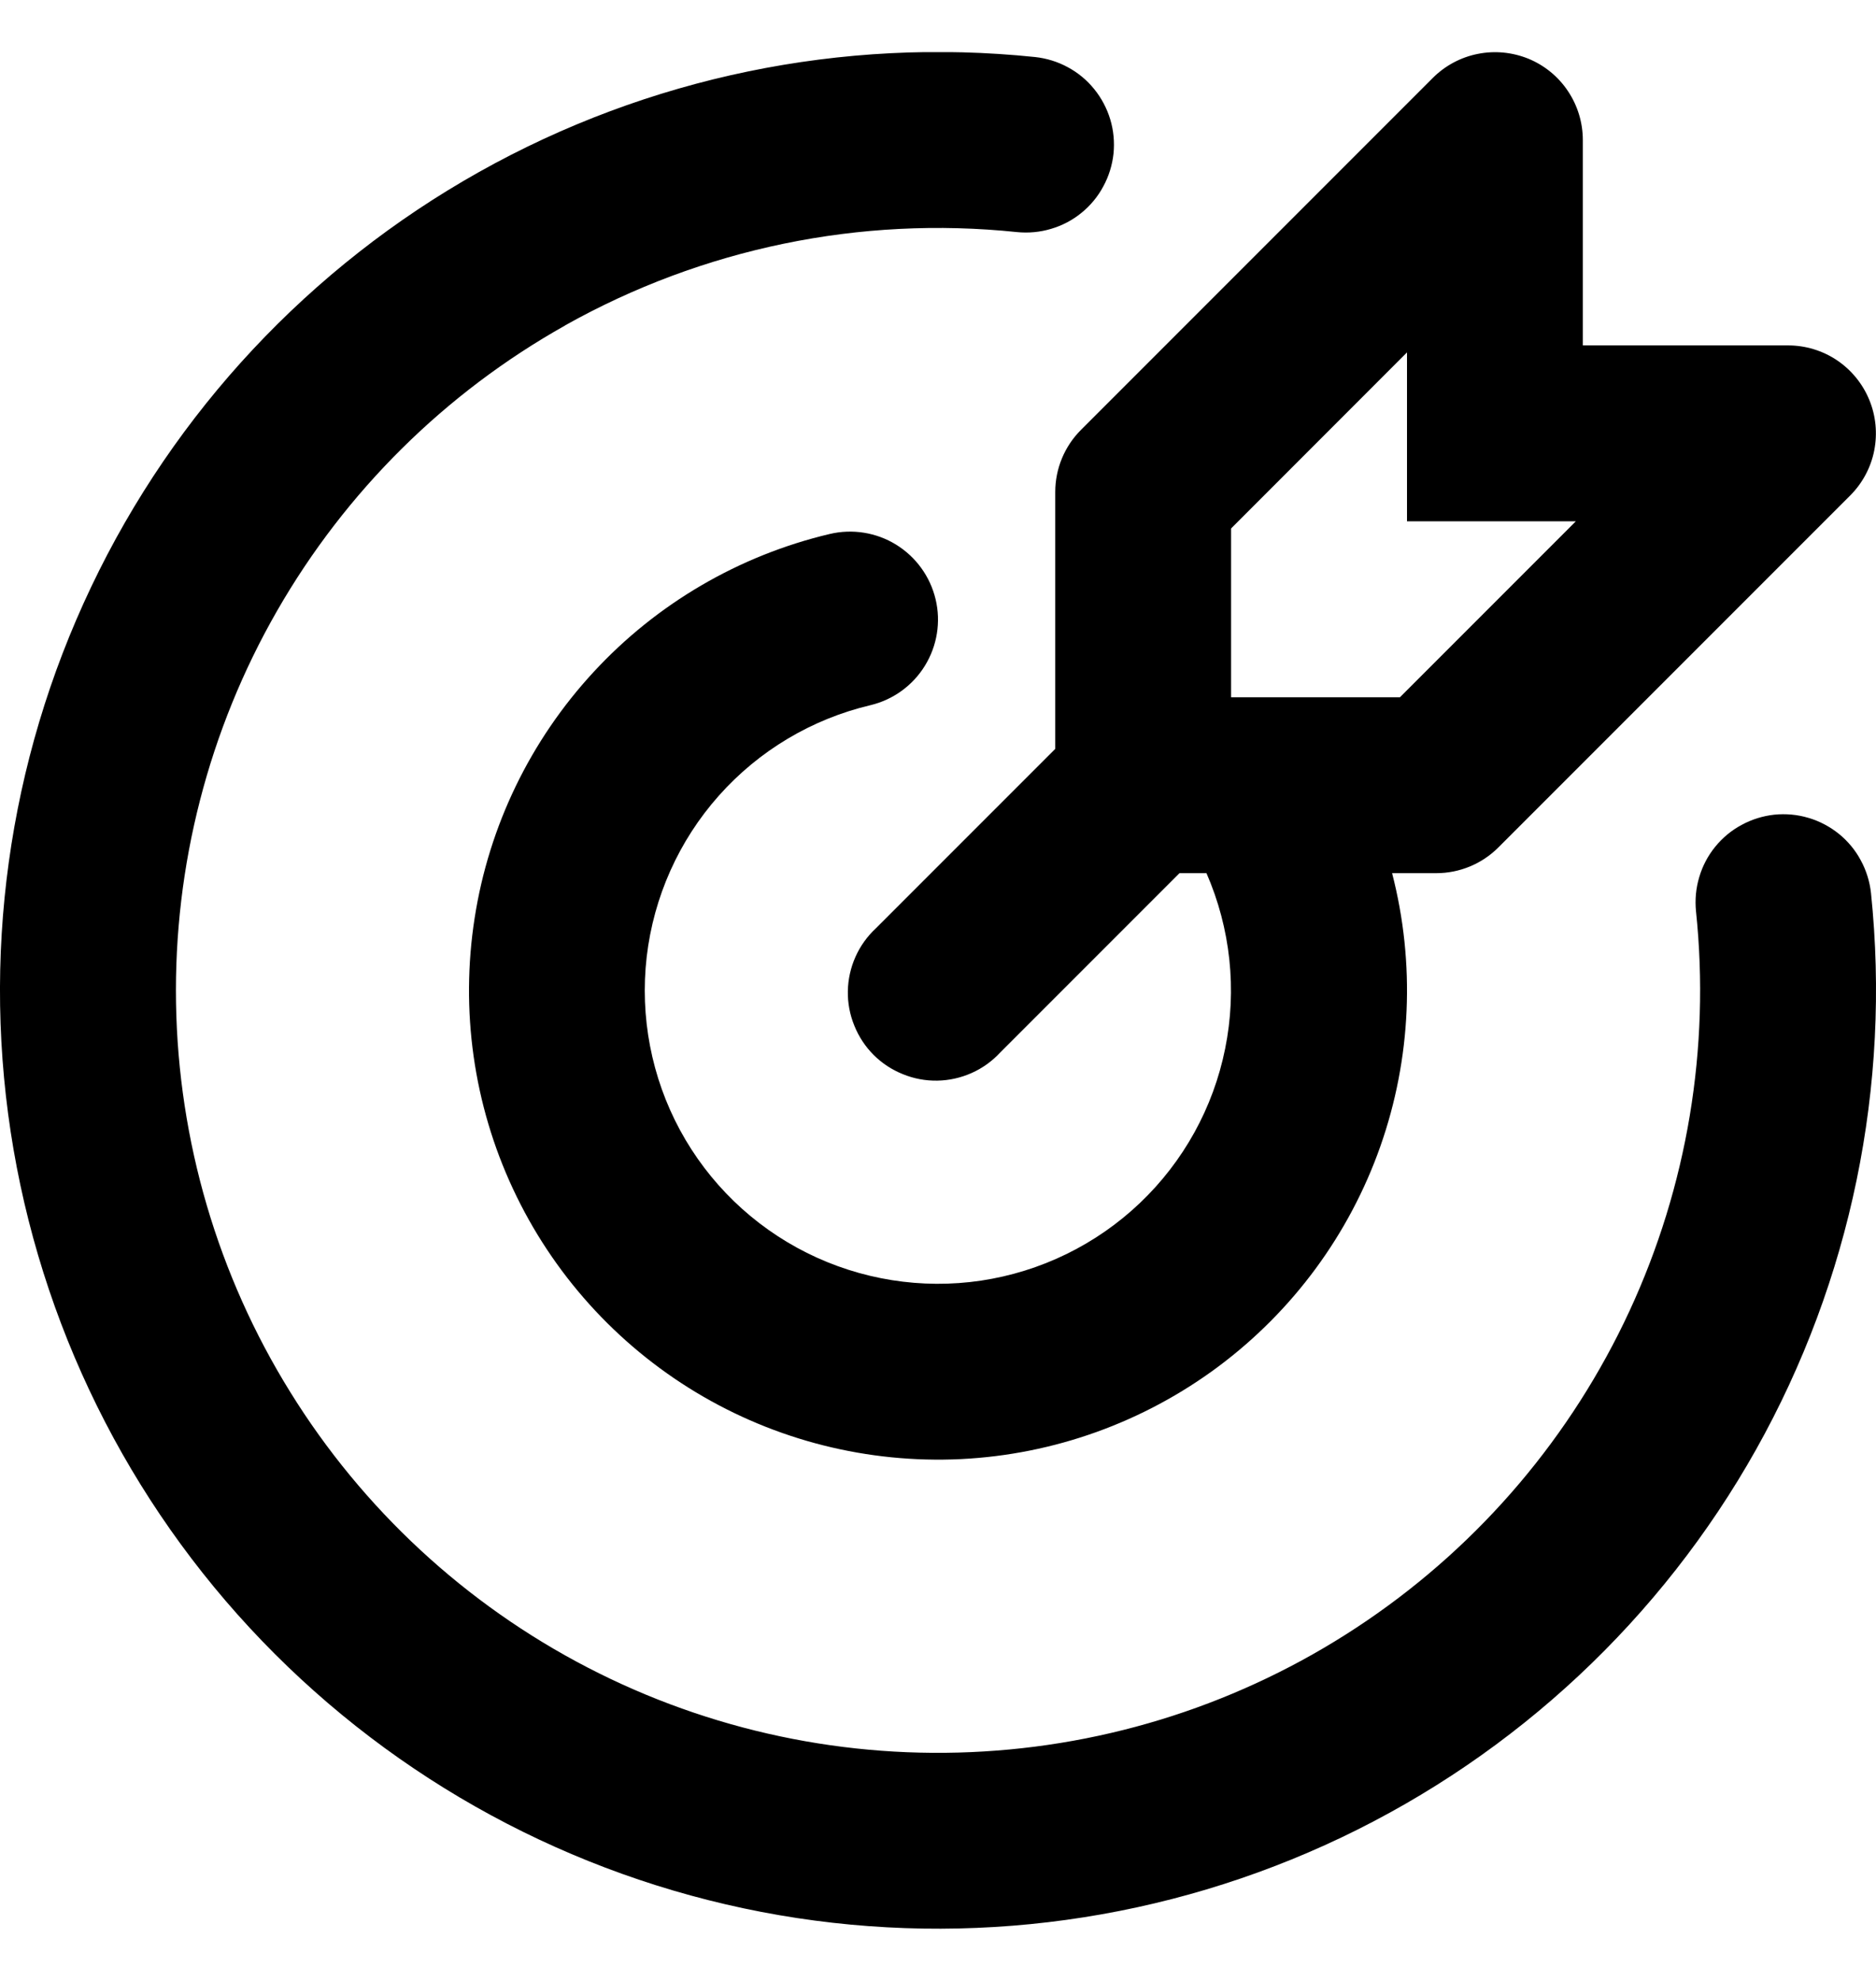 <svg width="18" height="19" viewBox="0 0 18 19" fill="none" xmlns="http://www.w3.org/2000/svg">
<g clip-path="url(#clip0_1560_1218)">
<path fill-rule="evenodd" clip-rule="evenodd" d="M14.667 0.564C14.821 0.628 14.953 0.736 15.045 0.875C15.138 1.014 15.187 1.177 15.187 1.344V3.313H17.156C17.323 3.313 17.486 3.362 17.625 3.455C17.763 3.548 17.871 3.679 17.935 3.834C17.999 3.988 18.015 4.157 17.983 4.321C17.951 4.484 17.87 4.635 17.752 4.753L14.377 8.128C14.219 8.286 14.005 8.375 13.781 8.375H13.357C13.581 9.241 13.541 10.153 13.244 10.996C12.947 11.839 12.405 12.574 11.689 13.108C10.972 13.642 10.113 13.951 9.22 13.995C8.327 14.038 7.442 13.815 6.677 13.354C5.911 12.892 5.3 12.213 4.922 11.403C4.544 10.594 4.416 9.69 4.554 8.806C4.691 7.923 5.089 7.101 5.696 6.445C6.302 5.789 7.091 5.328 7.96 5.122C8.178 5.07 8.408 5.107 8.598 5.224C8.789 5.342 8.925 5.53 8.977 5.748C9.029 5.965 8.992 6.195 8.874 6.386C8.757 6.576 8.569 6.712 8.351 6.764C7.789 6.897 7.281 7.2 6.897 7.632C6.513 8.064 6.272 8.603 6.205 9.177C6.139 9.751 6.25 10.332 6.525 10.84C6.8 11.348 7.225 11.759 7.742 12.017C8.259 12.275 8.843 12.368 9.414 12.283C9.986 12.197 10.517 11.938 10.936 11.54C11.355 11.142 11.641 10.625 11.755 10.059C11.87 9.492 11.807 8.905 11.576 8.375H11.317L9.596 10.096C9.519 10.179 9.426 10.246 9.322 10.292C9.219 10.338 9.107 10.363 8.994 10.365C8.88 10.367 8.768 10.346 8.663 10.303C8.558 10.261 8.462 10.198 8.382 10.118C8.302 10.038 8.239 9.942 8.197 9.837C8.154 9.732 8.133 9.62 8.135 9.506C8.137 9.393 8.162 9.281 8.208 9.178C8.254 9.074 8.321 8.981 8.404 8.904L10.125 7.183V4.719C10.125 4.495 10.214 4.281 10.372 4.123L13.747 0.748C13.865 0.63 14.016 0.549 14.179 0.517C14.343 0.484 14.512 0.501 14.667 0.564ZM11.812 5.069V6.688H13.432L15.12 5H13.5V3.38L11.812 5.069ZM5.422 3.121C6.74 2.382 8.254 2.069 9.757 2.226C9.867 2.237 9.979 2.227 10.085 2.195C10.191 2.164 10.29 2.112 10.376 2.042C10.462 1.972 10.534 1.886 10.586 1.788C10.639 1.691 10.672 1.584 10.684 1.474C10.695 1.364 10.685 1.252 10.653 1.146C10.621 1.04 10.569 0.941 10.499 0.855C10.43 0.769 10.343 0.697 10.246 0.645C10.149 0.592 10.042 0.559 9.931 0.547C8.082 0.355 6.218 0.74 4.596 1.65C2.974 2.56 1.674 3.95 0.875 5.629C0.075 7.308 -0.185 9.193 0.13 11.026C0.446 12.859 1.321 14.549 2.636 15.863C3.952 17.178 5.642 18.053 7.474 18.369C9.307 18.684 11.192 18.424 12.871 17.624C14.55 16.824 15.94 15.524 16.85 13.902C17.759 12.28 18.144 10.416 17.952 8.566C17.94 8.456 17.907 8.349 17.854 8.252C17.802 8.154 17.73 8.068 17.644 7.998C17.558 7.929 17.459 7.876 17.353 7.845C17.247 7.813 17.135 7.803 17.025 7.814C16.915 7.826 16.808 7.859 16.711 7.912C16.613 7.964 16.527 8.036 16.457 8.122C16.387 8.208 16.335 8.307 16.304 8.413C16.272 8.519 16.262 8.631 16.273 8.741C16.41 10.053 16.189 11.379 15.634 12.576C15.079 13.773 14.21 14.798 13.12 15.541C12.03 16.285 10.759 16.72 9.441 16.799C8.124 16.879 6.81 16.601 5.638 15.994C4.466 15.387 3.48 14.474 2.785 13.352C2.089 12.231 1.711 10.942 1.689 9.622C1.667 8.303 2.002 7.002 2.659 5.858C3.317 4.713 4.271 3.768 5.422 3.122V3.121Z" fill="black"/>
</g>
<defs>
<clipPath id="clip0_1560_1218">
<rect width="18" height="18" fill="white" transform="translate(0 0.5)"/>
</clipPath>
</defs>
</svg>
